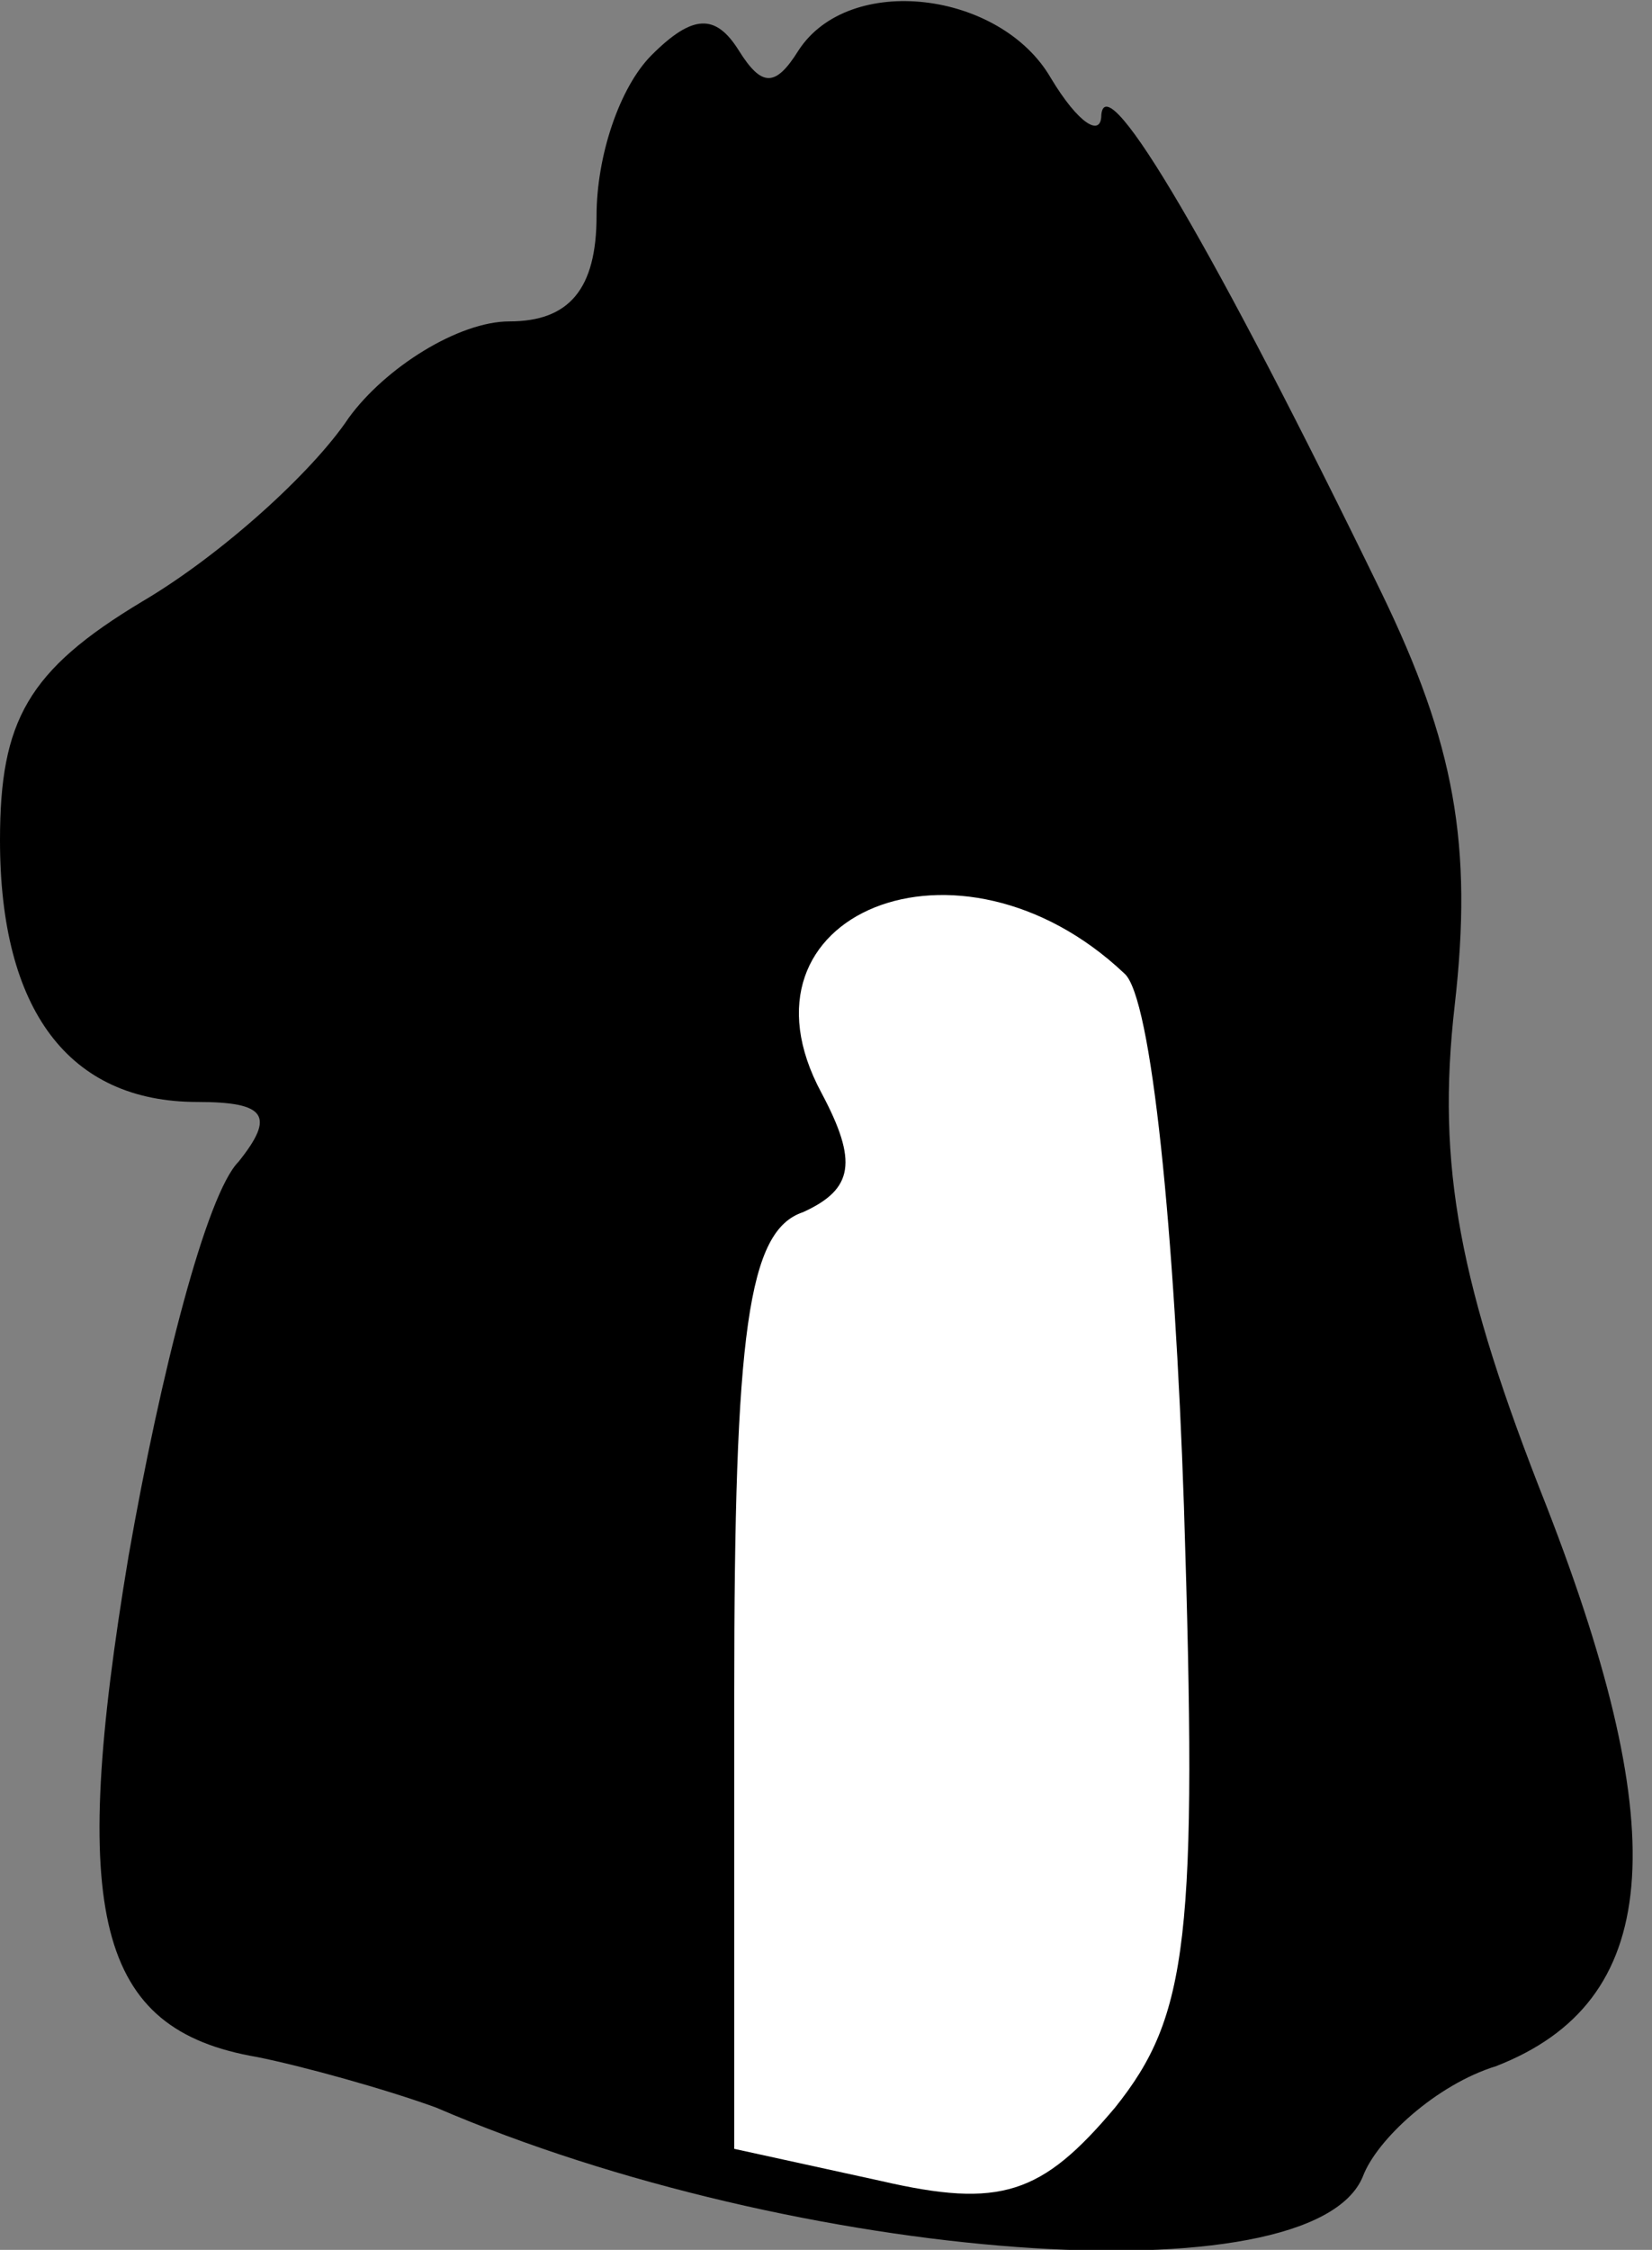 <?xml version="1.0" standalone="no"?>
<!DOCTYPE svg PUBLIC "-//W3C//DTD SVG 20010904//EN"
 "http://www.w3.org/TR/2001/REC-SVG-20010904/DTD/svg10.dtd">
<svg version="1.0" xmlns="http://www.w3.org/2000/svg"
 width="36pt" height="49pt" viewBox="0 0 36 49"
 preserveAspectRatio="xMidYMid meet">
<rect x="0" y="0" width="36" height="49" fill="#808080" stroke="none"/>
<g transform="translate(0,49) scale(0.1,-0.1)"
fill="#000000" stroke="none">
<path fill="#000000" stroke="none" d="M142 478 c-7 -7 -12 -22 -12 -35 0 -16
-6 -23 -19 -23 -11 0 -27 -10 -35 -21 -8 -12 -28 -30 -45 -40 -25 -15 -31 -26
-31 -52 0 -37 15 -57 43 -57 15 0 17 -3 9 -13 -7 -7 -17 -46 -24 -86 -13 -78
-7 -103 28 -109 10 -2 28 -7 39 -11 79 -34 191 -42 202 -15 3 8 16 20 29 24
36 14 39 50 11 122 -19 48 -24 74 -20 109 4 35 0 57 -16 90 -36 74 -60 115
-61 104 0 -5 -5 -2 -11 8 -11 19 -44 23 -55 6 -5 -8 -8 -8 -13 0 -5 8 -10 8
-19 -1z"/>
<path fill="#ffffff" stroke="none" d="M245 278 c6 -5 11 -57 13 -116 3 -94 1
-111 -15 -131 -16 -19 -25 -22 -51 -16 l-32 7 0 99 c0 79 3 101 15 105 11 5
12 11 4 26 -21 39 30 60 66 26z"/>
</g>
</svg>
